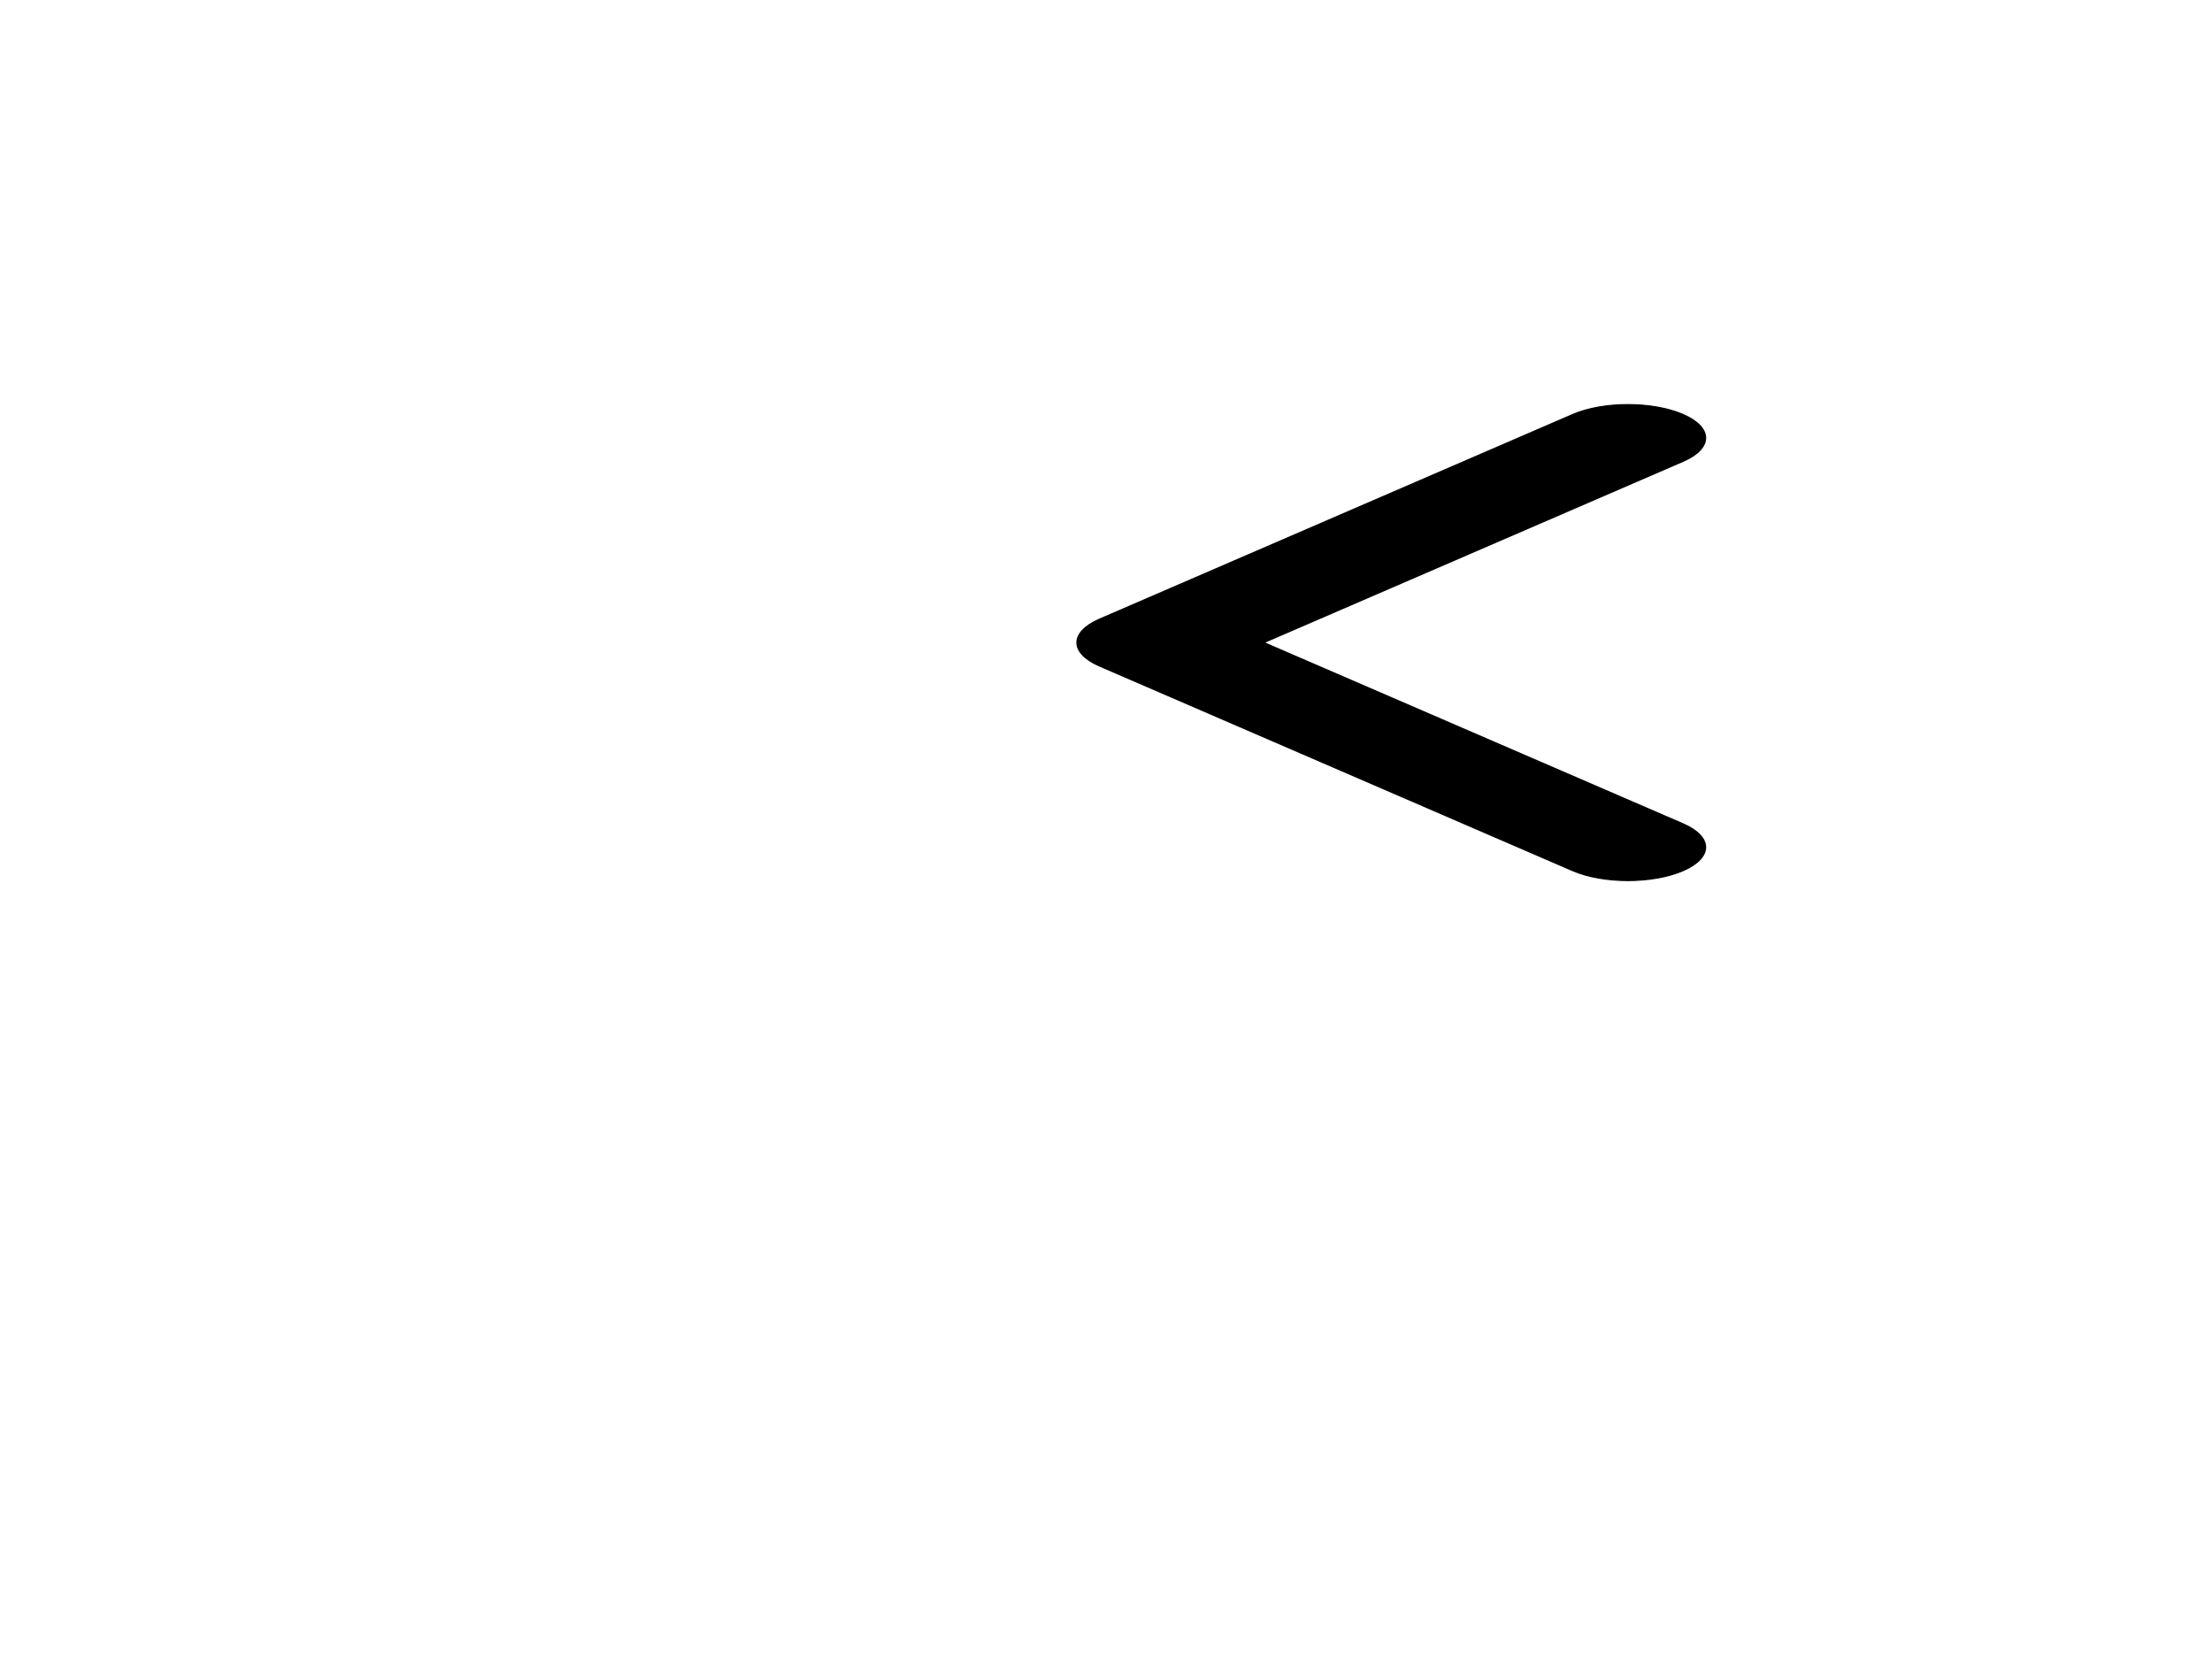 <svg width="800" height="600" xmlns="http://www.w3.org/2000/svg">
 <!-- Created with Method Draw - http://github.com/duopixel/Method-Draw/ -->

 <g>
  <title>background</title>
  <rect fill="#fff" id="canvas_background" height="602" width="802" y="-1" x="-1"/>
  <g display="none" overflow="visible" y="0" x="0" height="100%" width="100%" id="canvasGrid">
   <rect fill="url(#gridpattern)" stroke-width="0" y="0" x="0" height="100%" width="100%"/>
  </g>
 </g>
 <g>
  <title>Layer 1</title>
  <g transform="rotate(-90 400,300) " stroke="null" id="svg_27">
   <g stroke="null" transform="matrix(0.031,0,0,0.031,0,0) " id="svg_10">
    <path stroke="null" id="svg_11" d="m345.441,9592.498l-194.287,194.281c-12.359,12.365 -32.397,12.365 -44.75,0c-12.354,-12.354 -12.354,-32.391 0,-44.744l171.914,-171.909l-171.909,-171.903c-12.354,-12.359 -12.354,-32.394 0,-44.748c12.354,-12.359 32.391,-12.359 44.75,0l194.287,194.284c6.177,6.18 9.262,14.271 9.262,22.366c0,8.099 -3.091,16.196 -9.267,22.373z"/>
   </g>
   <g stroke="null" transform="matrix(0.031,0,0,0.031,0,0) " id="svg_12"/>
   <g stroke="null" transform="matrix(0.031,0,0,0.031,0,0) " id="svg_13"/>
   <g stroke="null" transform="matrix(0.031,0,0,0.031,0,0) " id="svg_14"/>
   <g stroke="null" transform="matrix(0.031,0,0,0.031,0,0) " id="svg_15"/>
   <g stroke="null" transform="matrix(0.031,0,0,0.031,0,0) " id="svg_16"/>
   <g stroke="null" transform="matrix(0.031,0,0,0.031,0,0) " id="svg_17"/>
   <g stroke="null" transform="matrix(0.031,0,0,0.031,0,0) " id="svg_18"/>
   <g stroke="null" transform="matrix(0.031,0,0,0.031,0,0) " id="svg_19"/>
   <g stroke="null" transform="matrix(0.031,0,0,0.031,0,0) " id="svg_20"/>
   <g stroke="null" transform="matrix(0.031,0,0,0.031,0,0) " id="svg_21"/>
   <g stroke="null" transform="matrix(0.031,0,0,0.031,0,0) " id="svg_22"/>
   <g stroke="null" transform="matrix(0.031,0,0,0.031,0,0) " id="svg_23"/>
   <g stroke="null" transform="matrix(0.031,0,0,0.031,0,0) " id="svg_24"/>
   <g stroke="null" transform="matrix(0.031,0,0,0.031,0,0) " id="svg_25"/>
   <g stroke="null" transform="matrix(0.031,0,0,0.031,0,0) " id="svg_26"/>
  </g>
  <g transform="rotate(180 503.125,232.03) " stroke="null" id="svg_49">
   <g stroke="null" transform="matrix(0.881,0,0,0.381,-3888.363,-1192.691) " id="svg_32">
    <path stroke="null" id="svg_33" d="m5104.132,3760.83l-194.287,194.281c-12.359,12.365 -32.397,12.365 -44.75,0c-12.354,-12.354 -12.354,-32.391 0,-44.744l171.914,-171.909l-171.909,-171.903c-12.354,-12.359 -12.354,-32.394 0,-44.748c12.354,-12.359 32.391,-12.359 44.75,0l194.287,194.284c6.177,6.18 9.262,14.271 9.262,22.366c0,8.099 -3.091,16.196 -9.267,22.373z"/>
   </g>
   <g stroke="null" transform="matrix(0.881,0,0,0.381,-3888.363,-1192.691) " id="svg_34"/>
   <g stroke="null" transform="matrix(0.881,0,0,0.381,-3888.363,-1192.691) " id="svg_35"/>
   <g stroke="null" transform="matrix(0.881,0,0,0.381,-3888.363,-1192.691) " id="svg_36"/>
   <g stroke="null" transform="matrix(0.881,0,0,0.381,-3888.363,-1192.691) " id="svg_37"/>
   <g stroke="null" transform="matrix(0.881,0,0,0.381,-3888.363,-1192.691) " id="svg_38"/>
   <g stroke="null" transform="matrix(0.881,0,0,0.381,-3888.363,-1192.691) " id="svg_39"/>
   <g stroke="null" transform="matrix(0.881,0,0,0.381,-3888.363,-1192.691) " id="svg_40"/>
   <g stroke="null" transform="matrix(0.881,0,0,0.381,-3888.363,-1192.691) " id="svg_41"/>
   <g stroke="null" transform="matrix(0.881,0,0,0.381,-3888.363,-1192.691) " id="svg_42"/>
   <g stroke="null" transform="matrix(0.881,0,0,0.381,-3888.363,-1192.691) " id="svg_43"/>
   <g stroke="null" transform="matrix(0.881,0,0,0.381,-3888.363,-1192.691) " id="svg_44"/>
   <g stroke="null" transform="matrix(0.881,0,0,0.381,-3888.363,-1192.691) " id="svg_45"/>
   <g stroke="null" transform="matrix(0.881,0,0,0.381,-3888.363,-1192.691) " id="svg_46"/>
   <g stroke="null" transform="matrix(0.881,0,0,0.381,-3888.363,-1192.691) " id="svg_47"/>
   <g stroke="null" transform="matrix(0.881,0,0,0.381,-3888.363,-1192.691) " id="svg_48"/>
  </g>
 </g>
</svg>